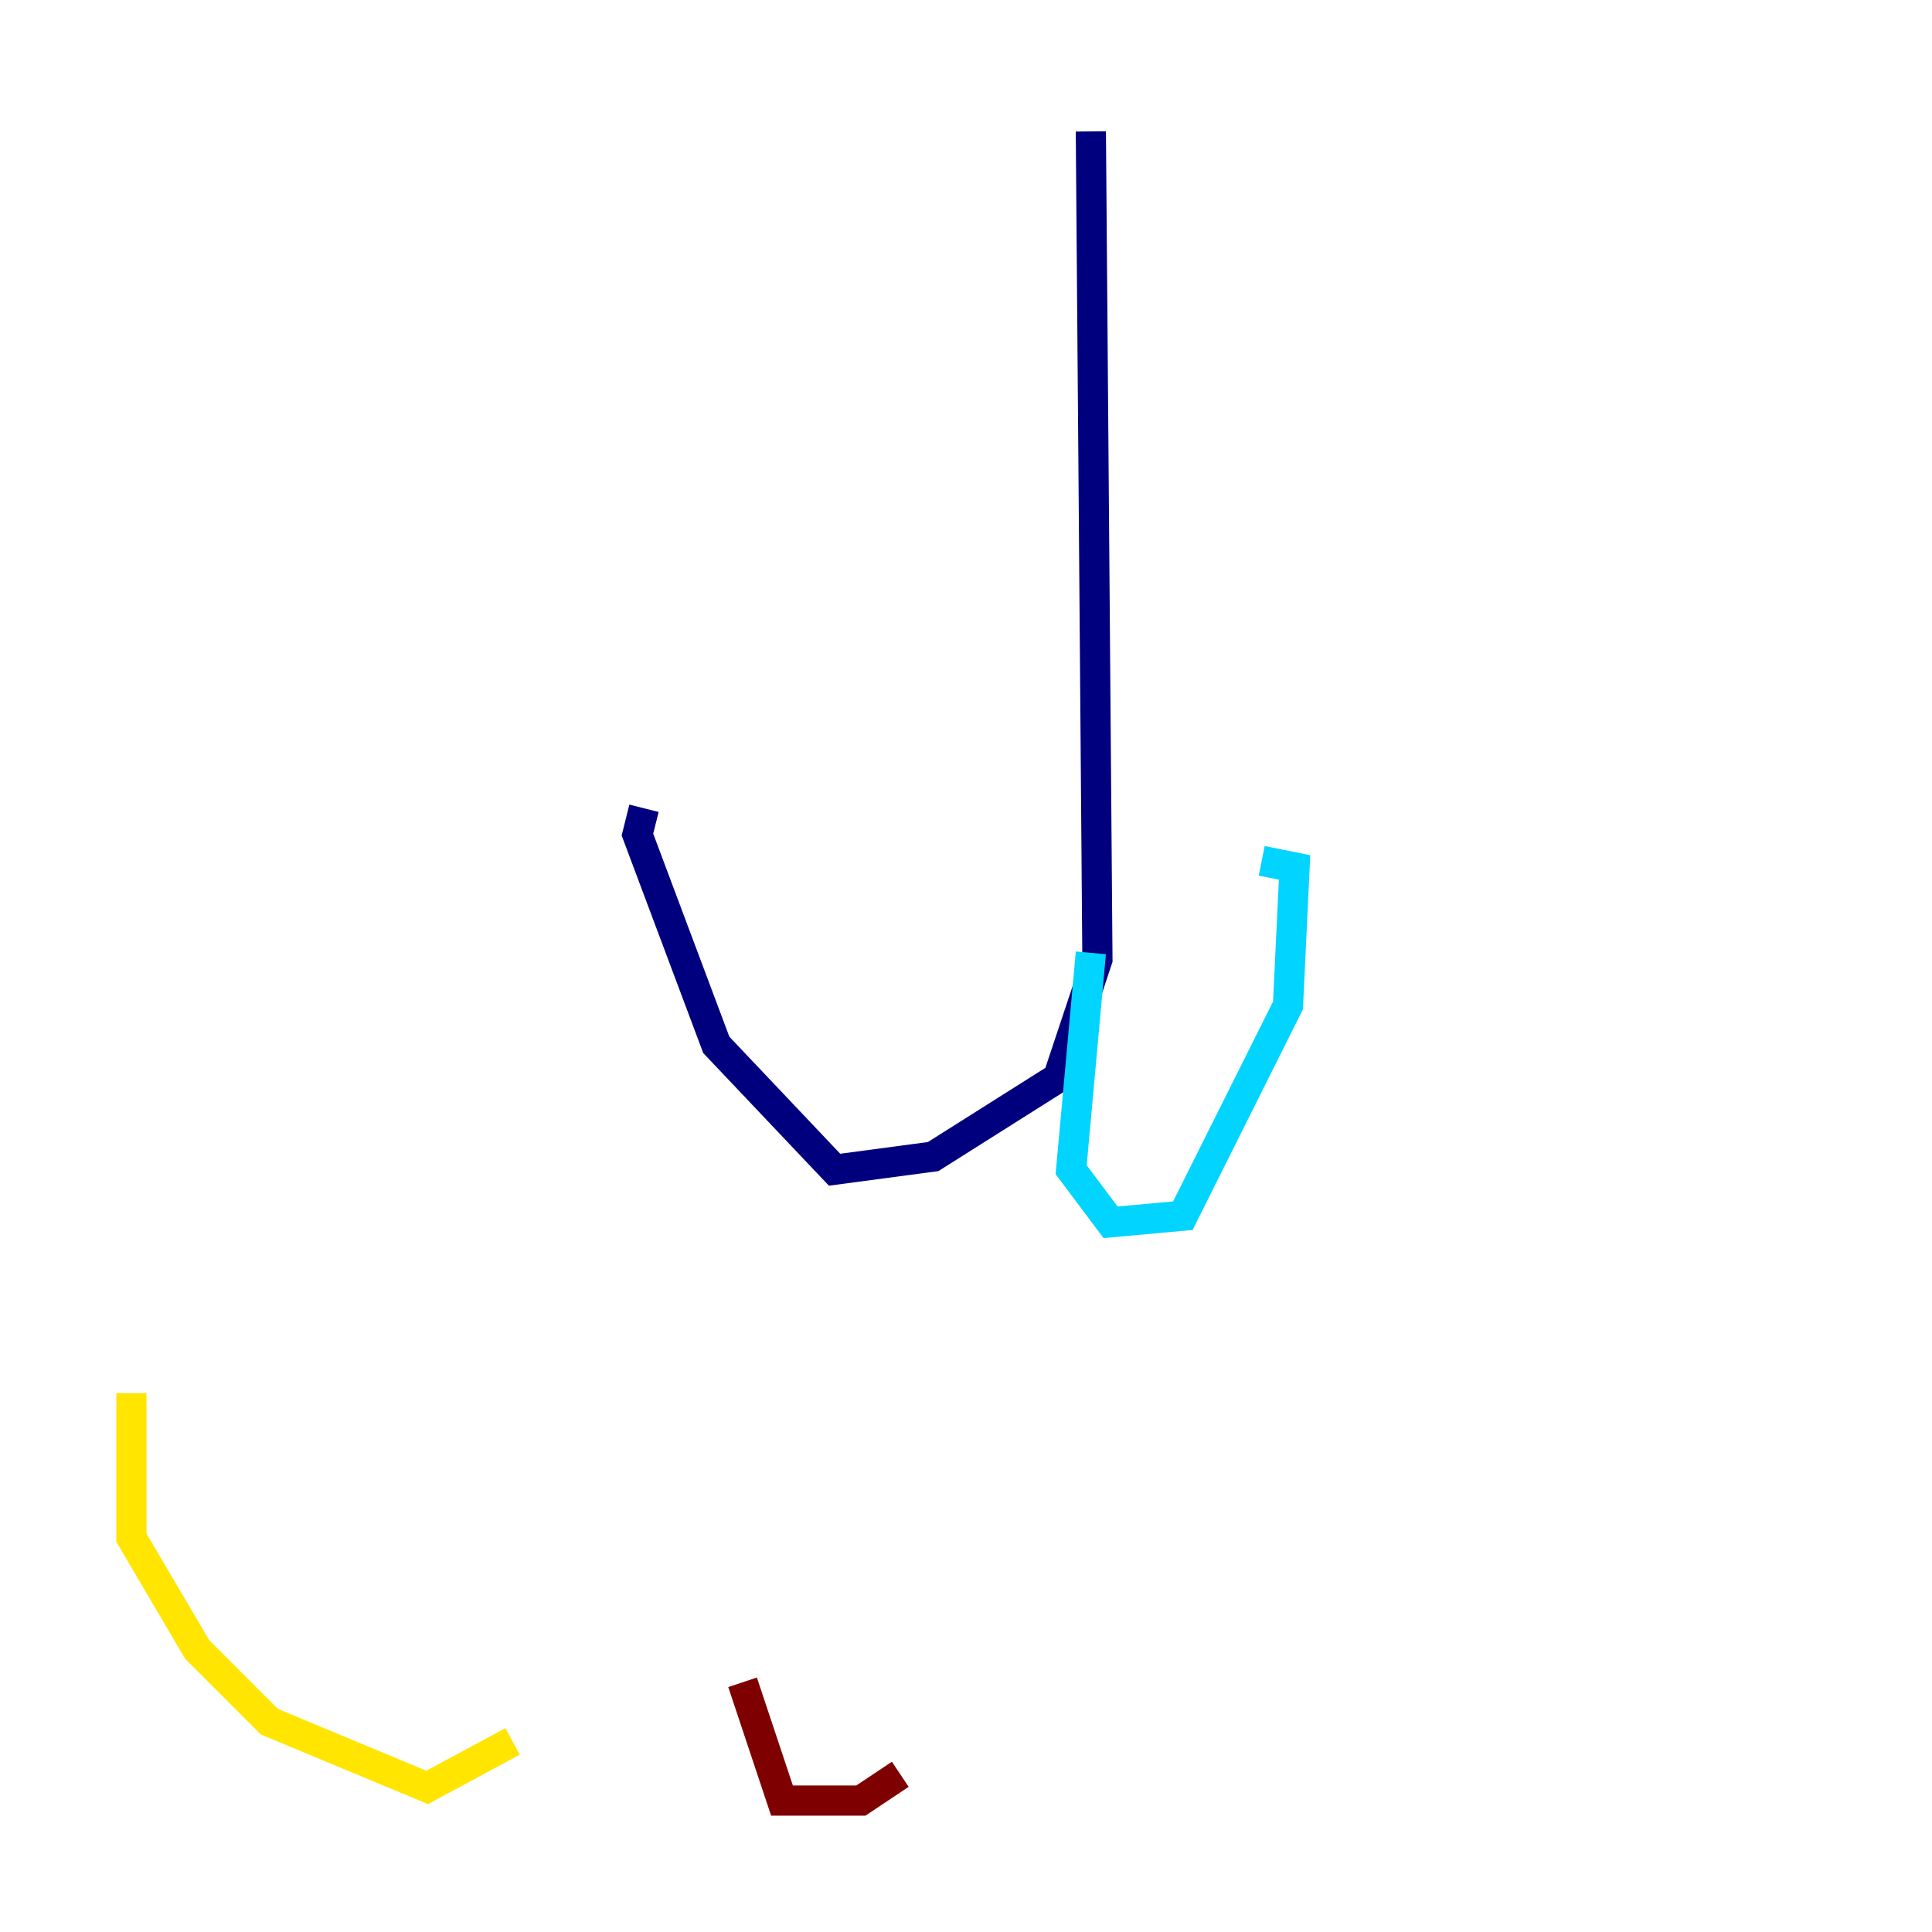 <?xml version="1.0" encoding="utf-8" ?>
<svg baseProfile="tiny" height="128" version="1.2" viewBox="0,0,128,128" width="128" xmlns="http://www.w3.org/2000/svg" xmlns:ev="http://www.w3.org/2001/xml-events" xmlns:xlink="http://www.w3.org/1999/xlink"><defs /><polyline fill="none" points="72.272,8.707 72.707,63.565 70.095,71.401 61.823,76.626 55.292,77.497 47.456,69.225 42.231,55.292 42.667,53.551" stroke="#00007f" stroke-width="2" /><polyline fill="none" points="72.272,63.129 70.966,77.497 73.578,80.98 78.367,80.544 85.333,66.612 85.769,57.469 83.592,57.034" stroke="#00d4ff" stroke-width="2" /><polyline fill="none" points="8.707,92.299 8.707,101.878 13.061,109.279 17.85,114.068 28.299,118.422 33.959,115.374" stroke="#ffe500" stroke-width="2" /><polyline fill="none" points="49.197,111.456 51.809,119.293 57.034,119.293 59.646,117.551" stroke="#7f0000" stroke-width="2" /></svg>